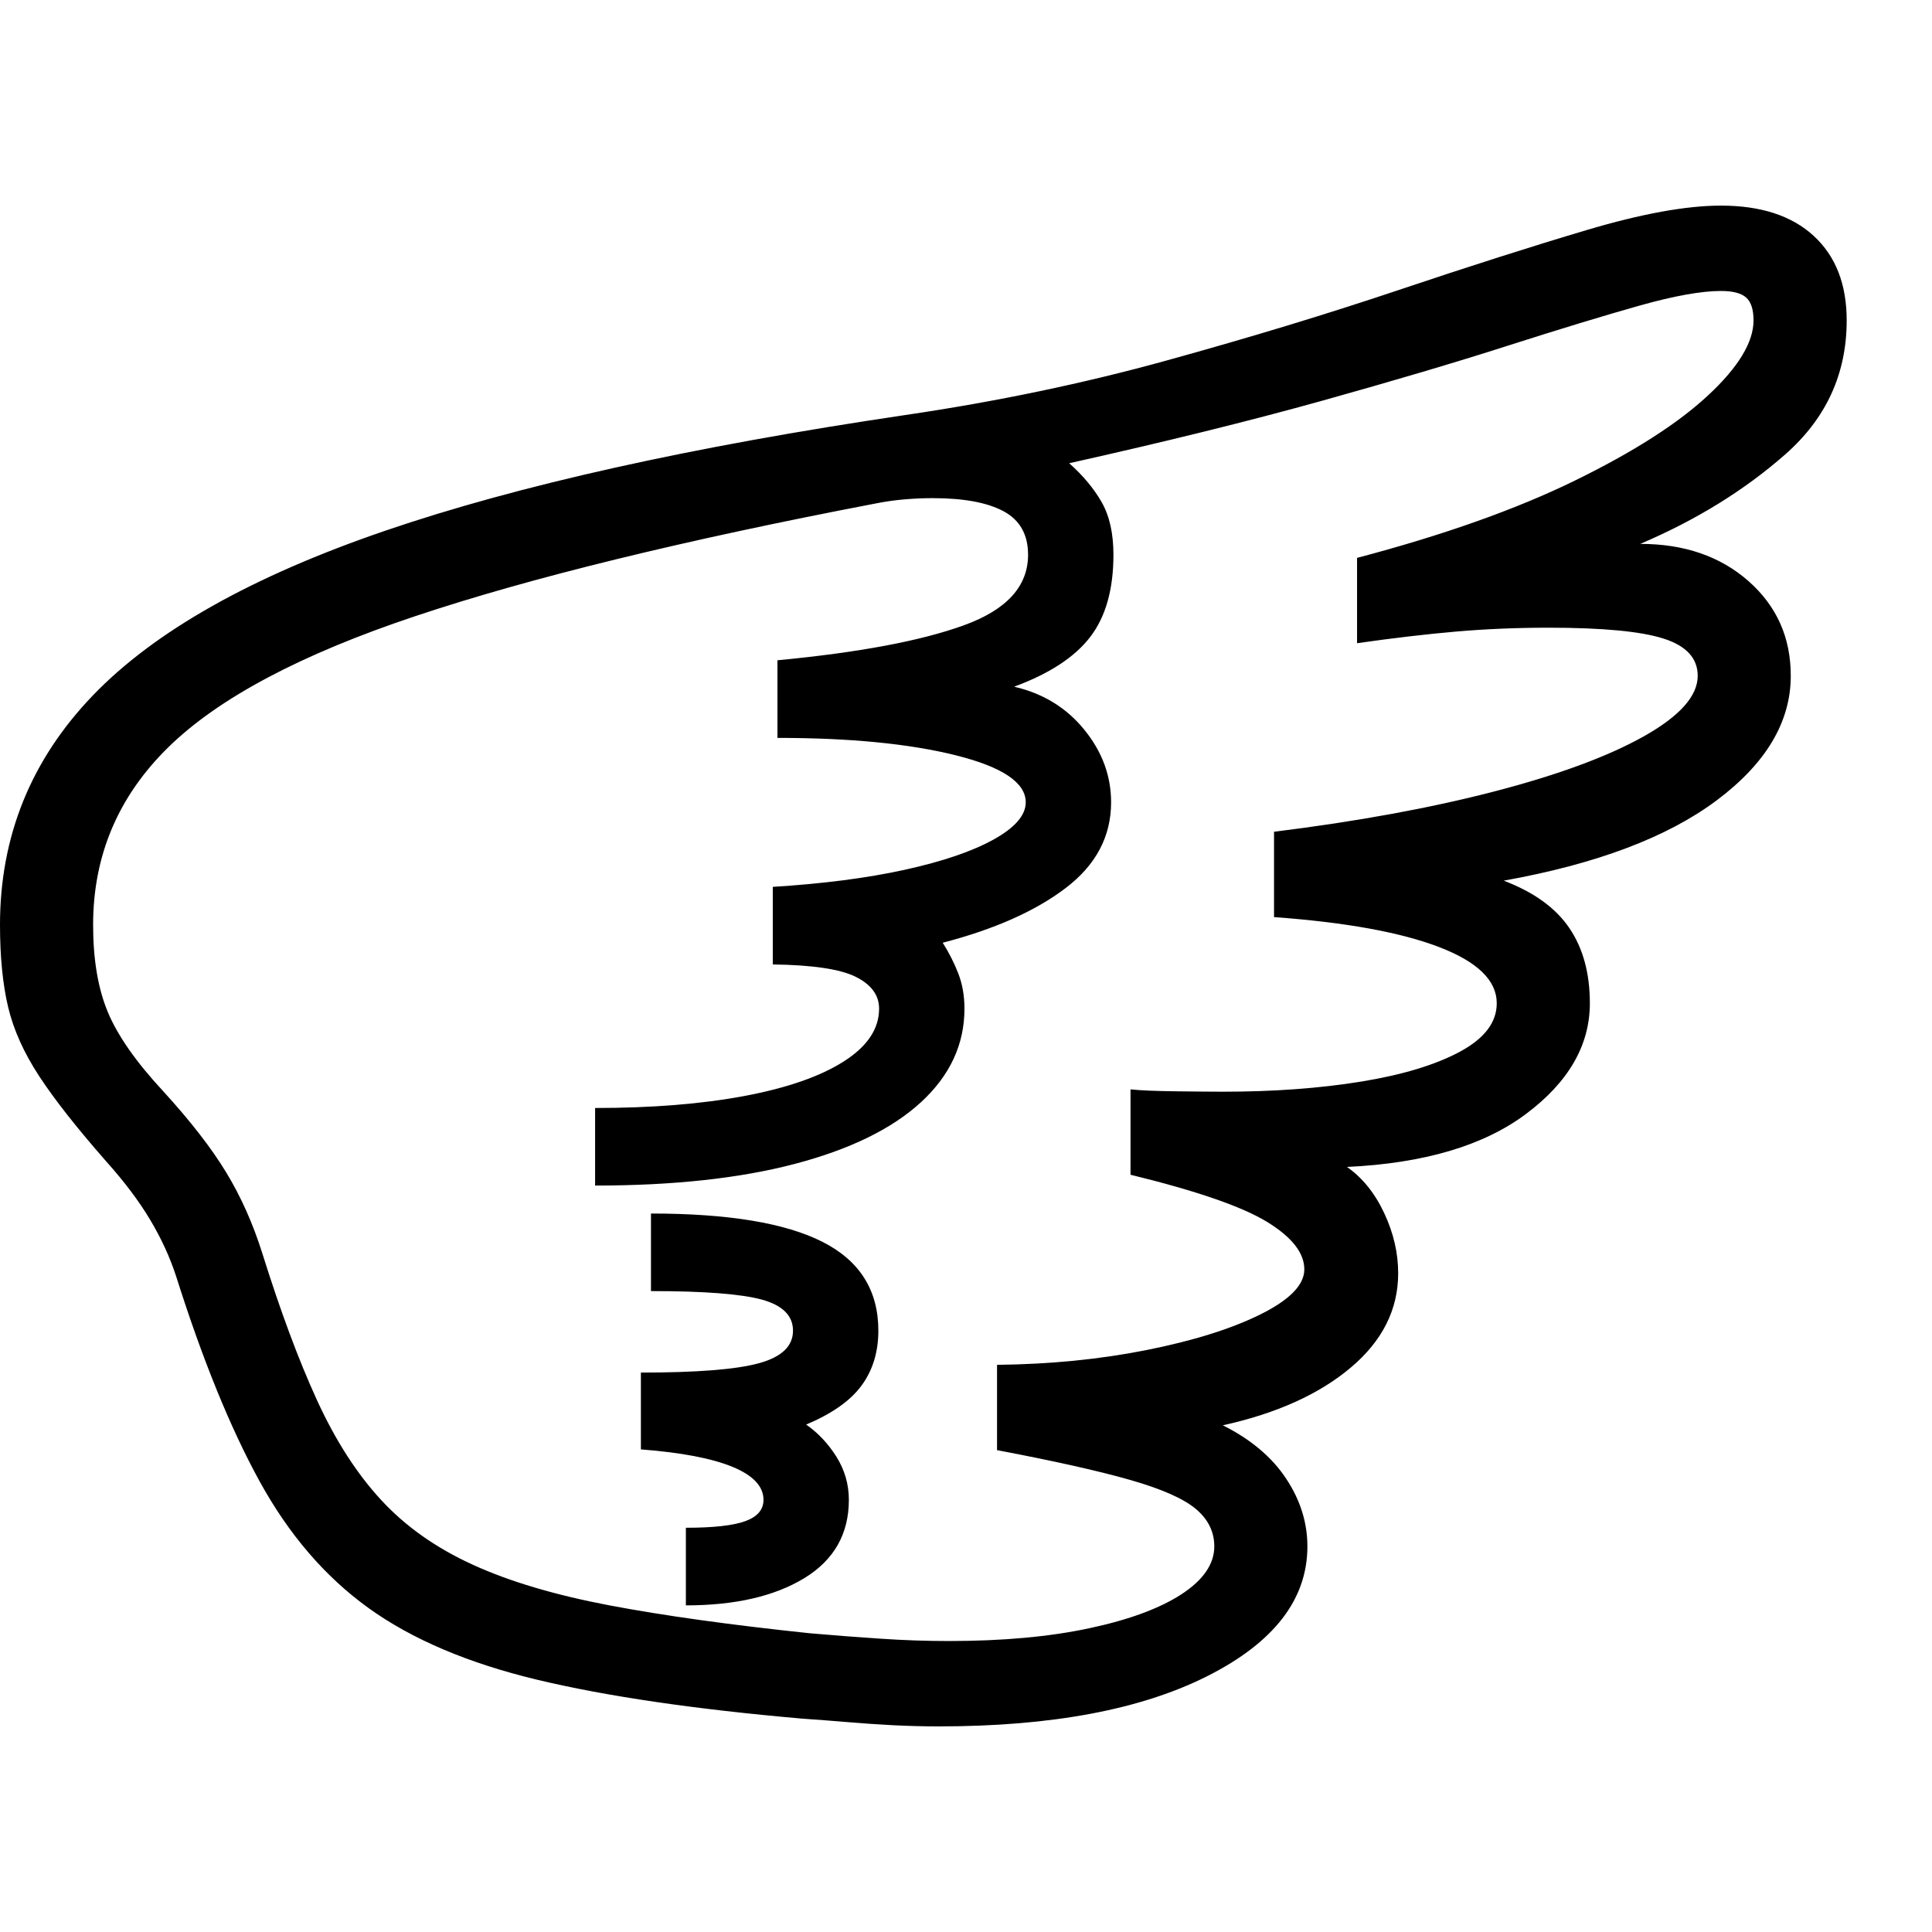 <svg version="1.1" xmlns="http://www.w3.org/2000/svg" width="256" height="256" viewBox="0 0 38.906 30.625">
  <defs>
    <style type="text/css" id="current-color-scheme">.ColorScheme-Text { color:#000000; }</style>
  </defs><path class="ColorScheme-Text" fill="currentColor" d="M18.906 30.625 C18.604 30.625 18.299 30.617 17.992 30.602 C17.685 30.586 17.378 30.565 17.07 30.539 C16.763 30.513 16.458 30.49 16.156 30.469 C14 30.281 12.224 30.021 10.828 29.688 C9.432 29.354 8.297 28.872 7.422 28.242 C6.547 27.612 5.815 26.76 5.227 25.688 C4.638 24.615 4.078 23.24 3.547 21.562 C3.422 21.177 3.247 20.797 3.023 20.422 C2.799 20.047 2.505 19.656 2.141 19.25 C1.547 18.573 1.096 18 0.789 17.531 C0.482 17.062 0.273 16.599 0.164 16.141 C0.055 15.682 0 15.13 0 14.484 C0 12.703 0.622 11.164 1.867 9.867 C3.112 8.57 5.076 7.464 7.758 6.547 C10.44 5.63 13.927 4.854 18.219 4.219 C20.063 3.948 21.823 3.581 23.5 3.117 C25.177 2.654 26.729 2.182 28.156 1.703 C29.583 1.224 30.849 0.82 31.953 0.492 C33.057 0.164 33.958 -0 34.656 -0 C35.458 -0 36.081 0.203 36.523 0.609 C36.966 1.016 37.188 1.583 37.188 2.312 C37.188 3.385 36.776 4.284 35.953 5.008 C35.13 5.732 34.156 6.333 33.031 6.812 C33.917 6.812 34.643 7.062 35.211 7.562 C35.779 8.063 36.062 8.698 36.062 9.469 C36.062 10.396 35.565 11.232 34.57 11.977 C33.576 12.721 32.146 13.26 30.281 13.594 C30.885 13.823 31.326 14.141 31.602 14.547 C31.878 14.953 32.016 15.458 32.016 16.062 C32.016 16.906 31.589 17.648 30.734 18.289 C29.88 18.93 28.677 19.286 27.125 19.359 C27.438 19.578 27.687 19.888 27.875 20.289 C28.063 20.69 28.156 21.094 28.156 21.5 C28.156 22.229 27.839 22.862 27.203 23.398 C26.568 23.935 25.708 24.323 24.625 24.562 C25.188 24.844 25.612 25.201 25.898 25.633 C26.185 26.065 26.328 26.521 26.328 27 C26.328 28.063 25.659 28.932 24.32 29.609 C22.982 30.286 21.177 30.625 18.906 30.625 Z M13.812 28.188 L13.812 26.625 C14.365 26.625 14.763 26.581 15.008 26.492 C15.253 26.404 15.375 26.26 15.375 26.062 C15.375 25.792 15.167 25.57 14.75 25.398 C14.333 25.227 13.719 25.109 12.906 25.047 L12.906 23.5 C14.031 23.5 14.823 23.438 15.281 23.312 C15.74 23.187 15.969 22.969 15.969 22.656 C15.969 22.354 15.76 22.146 15.344 22.031 C14.927 21.917 14.182 21.859 13.109 21.859 L13.109 20.297 C14.661 20.297 15.812 20.487 16.562 20.867 C17.313 21.247 17.688 21.844 17.688 22.656 C17.688 23.083 17.576 23.451 17.352 23.758 C17.128 24.065 16.755 24.328 16.234 24.547 C16.474 24.714 16.677 24.93 16.844 25.195 C17.01 25.461 17.094 25.75 17.094 26.062 C17.094 26.75 16.794 27.276 16.195 27.641 C15.596 28.005 14.802 28.188 13.812 28.188 Z M19.109 28.906 C20.193 28.906 21.135 28.82 21.938 28.648 C22.74 28.477 23.359 28.247 23.797 27.961 C24.234 27.674 24.453 27.354 24.453 27 C24.453 26.708 24.331 26.458 24.086 26.25 C23.841 26.042 23.401 25.846 22.766 25.664 C22.13 25.482 21.234 25.281 20.078 25.062 L20.078 23.344 C21.141 23.333 22.143 23.234 23.086 23.047 C24.029 22.859 24.794 22.62 25.383 22.328 C25.971 22.036 26.266 21.734 26.266 21.422 C26.266 21.089 26.013 20.768 25.508 20.461 C25.003 20.154 24.089 19.839 22.766 19.516 L22.766 17.797 C22.964 17.818 23.271 17.831 23.688 17.836 C24.104 17.841 24.417 17.844 24.625 17.844 C25.646 17.844 26.573 17.776 27.406 17.641 C28.24 17.505 28.904 17.305 29.398 17.039 C29.893 16.773 30.141 16.448 30.141 16.062 C30.141 15.604 29.753 15.227 28.977 14.93 C28.201 14.633 27.094 14.432 25.656 14.328 L25.656 12.609 C27.333 12.401 28.812 12.13 30.094 11.797 C31.375 11.464 32.378 11.094 33.102 10.688 C33.826 10.281 34.188 9.875 34.188 9.469 C34.188 9.115 33.958 8.865 33.5 8.719 C33.042 8.573 32.271 8.5 31.188 8.5 C30.542 8.5 29.919 8.526 29.32 8.578 C28.721 8.63 28.057 8.708 27.328 8.812 L27.328 7.094 C29.068 6.635 30.529 6.117 31.711 5.539 C32.893 4.961 33.789 4.388 34.398 3.82 C35.008 3.253 35.312 2.75 35.312 2.312 C35.312 2.094 35.263 1.94 35.164 1.852 C35.065 1.763 34.896 1.719 34.656 1.719 C34.26 1.719 33.711 1.818 33.008 2.016 C32.305 2.214 31.424 2.482 30.367 2.82 C29.31 3.159 28.052 3.531 26.594 3.938 C25.135 4.344 23.448 4.76 21.531 5.188 C21.813 5.438 22.031 5.701 22.188 5.977 C22.344 6.253 22.422 6.604 22.422 7.031 C22.422 7.729 22.266 8.281 21.953 8.688 C21.641 9.094 21.13 9.427 20.422 9.688 C21.005 9.823 21.477 10.112 21.836 10.555 C22.195 10.997 22.375 11.484 22.375 12.016 C22.375 12.703 22.07 13.279 21.461 13.742 C20.852 14.206 20.026 14.573 18.984 14.844 C19.109 15.042 19.214 15.247 19.297 15.461 C19.38 15.674 19.422 15.911 19.422 16.172 C19.422 16.891 19.13 17.518 18.547 18.055 C17.964 18.591 17.117 19.005 16.008 19.297 C14.898 19.589 13.557 19.734 11.984 19.734 L11.984 18.172 C13.13 18.172 14.133 18.091 14.992 17.93 C15.852 17.768 16.518 17.536 16.992 17.234 C17.466 16.932 17.703 16.578 17.703 16.172 C17.703 15.901 17.547 15.688 17.234 15.531 C16.922 15.375 16.365 15.292 15.562 15.281 L15.562 13.719 C16.573 13.656 17.458 13.542 18.219 13.375 C18.979 13.208 19.576 13.005 20.008 12.766 C20.44 12.526 20.656 12.276 20.656 12.016 C20.656 11.62 20.188 11.305 19.25 11.07 C18.312 10.836 17.115 10.719 15.656 10.719 L15.656 9.156 C17.292 9 18.542 8.766 19.406 8.453 C20.271 8.141 20.703 7.667 20.703 7.031 C20.703 6.625 20.539 6.333 20.211 6.156 C19.883 5.979 19.406 5.891 18.781 5.891 C18.615 5.891 18.432 5.898 18.234 5.914 C18.036 5.93 17.833 5.958 17.625 6 C13.76 6.74 10.674 7.495 8.367 8.266 C6.06 9.036 4.401 9.917 3.391 10.906 C2.38 11.896 1.875 13.089 1.875 14.484 C1.875 15.182 1.974 15.768 2.172 16.242 C2.37 16.716 2.74 17.245 3.281 17.828 C3.833 18.432 4.258 18.979 4.555 19.469 C4.852 19.958 5.094 20.5 5.281 21.094 C5.646 22.26 6.013 23.247 6.383 24.055 C6.753 24.862 7.182 25.531 7.672 26.062 C8.161 26.594 8.776 27.029 9.516 27.367 C10.255 27.706 11.174 27.979 12.273 28.188 C13.372 28.396 14.719 28.583 16.312 28.75 C16.792 28.792 17.266 28.828 17.734 28.859 C18.203 28.891 18.661 28.906 19.109 28.906 Z M38.906 26.25" /></svg>